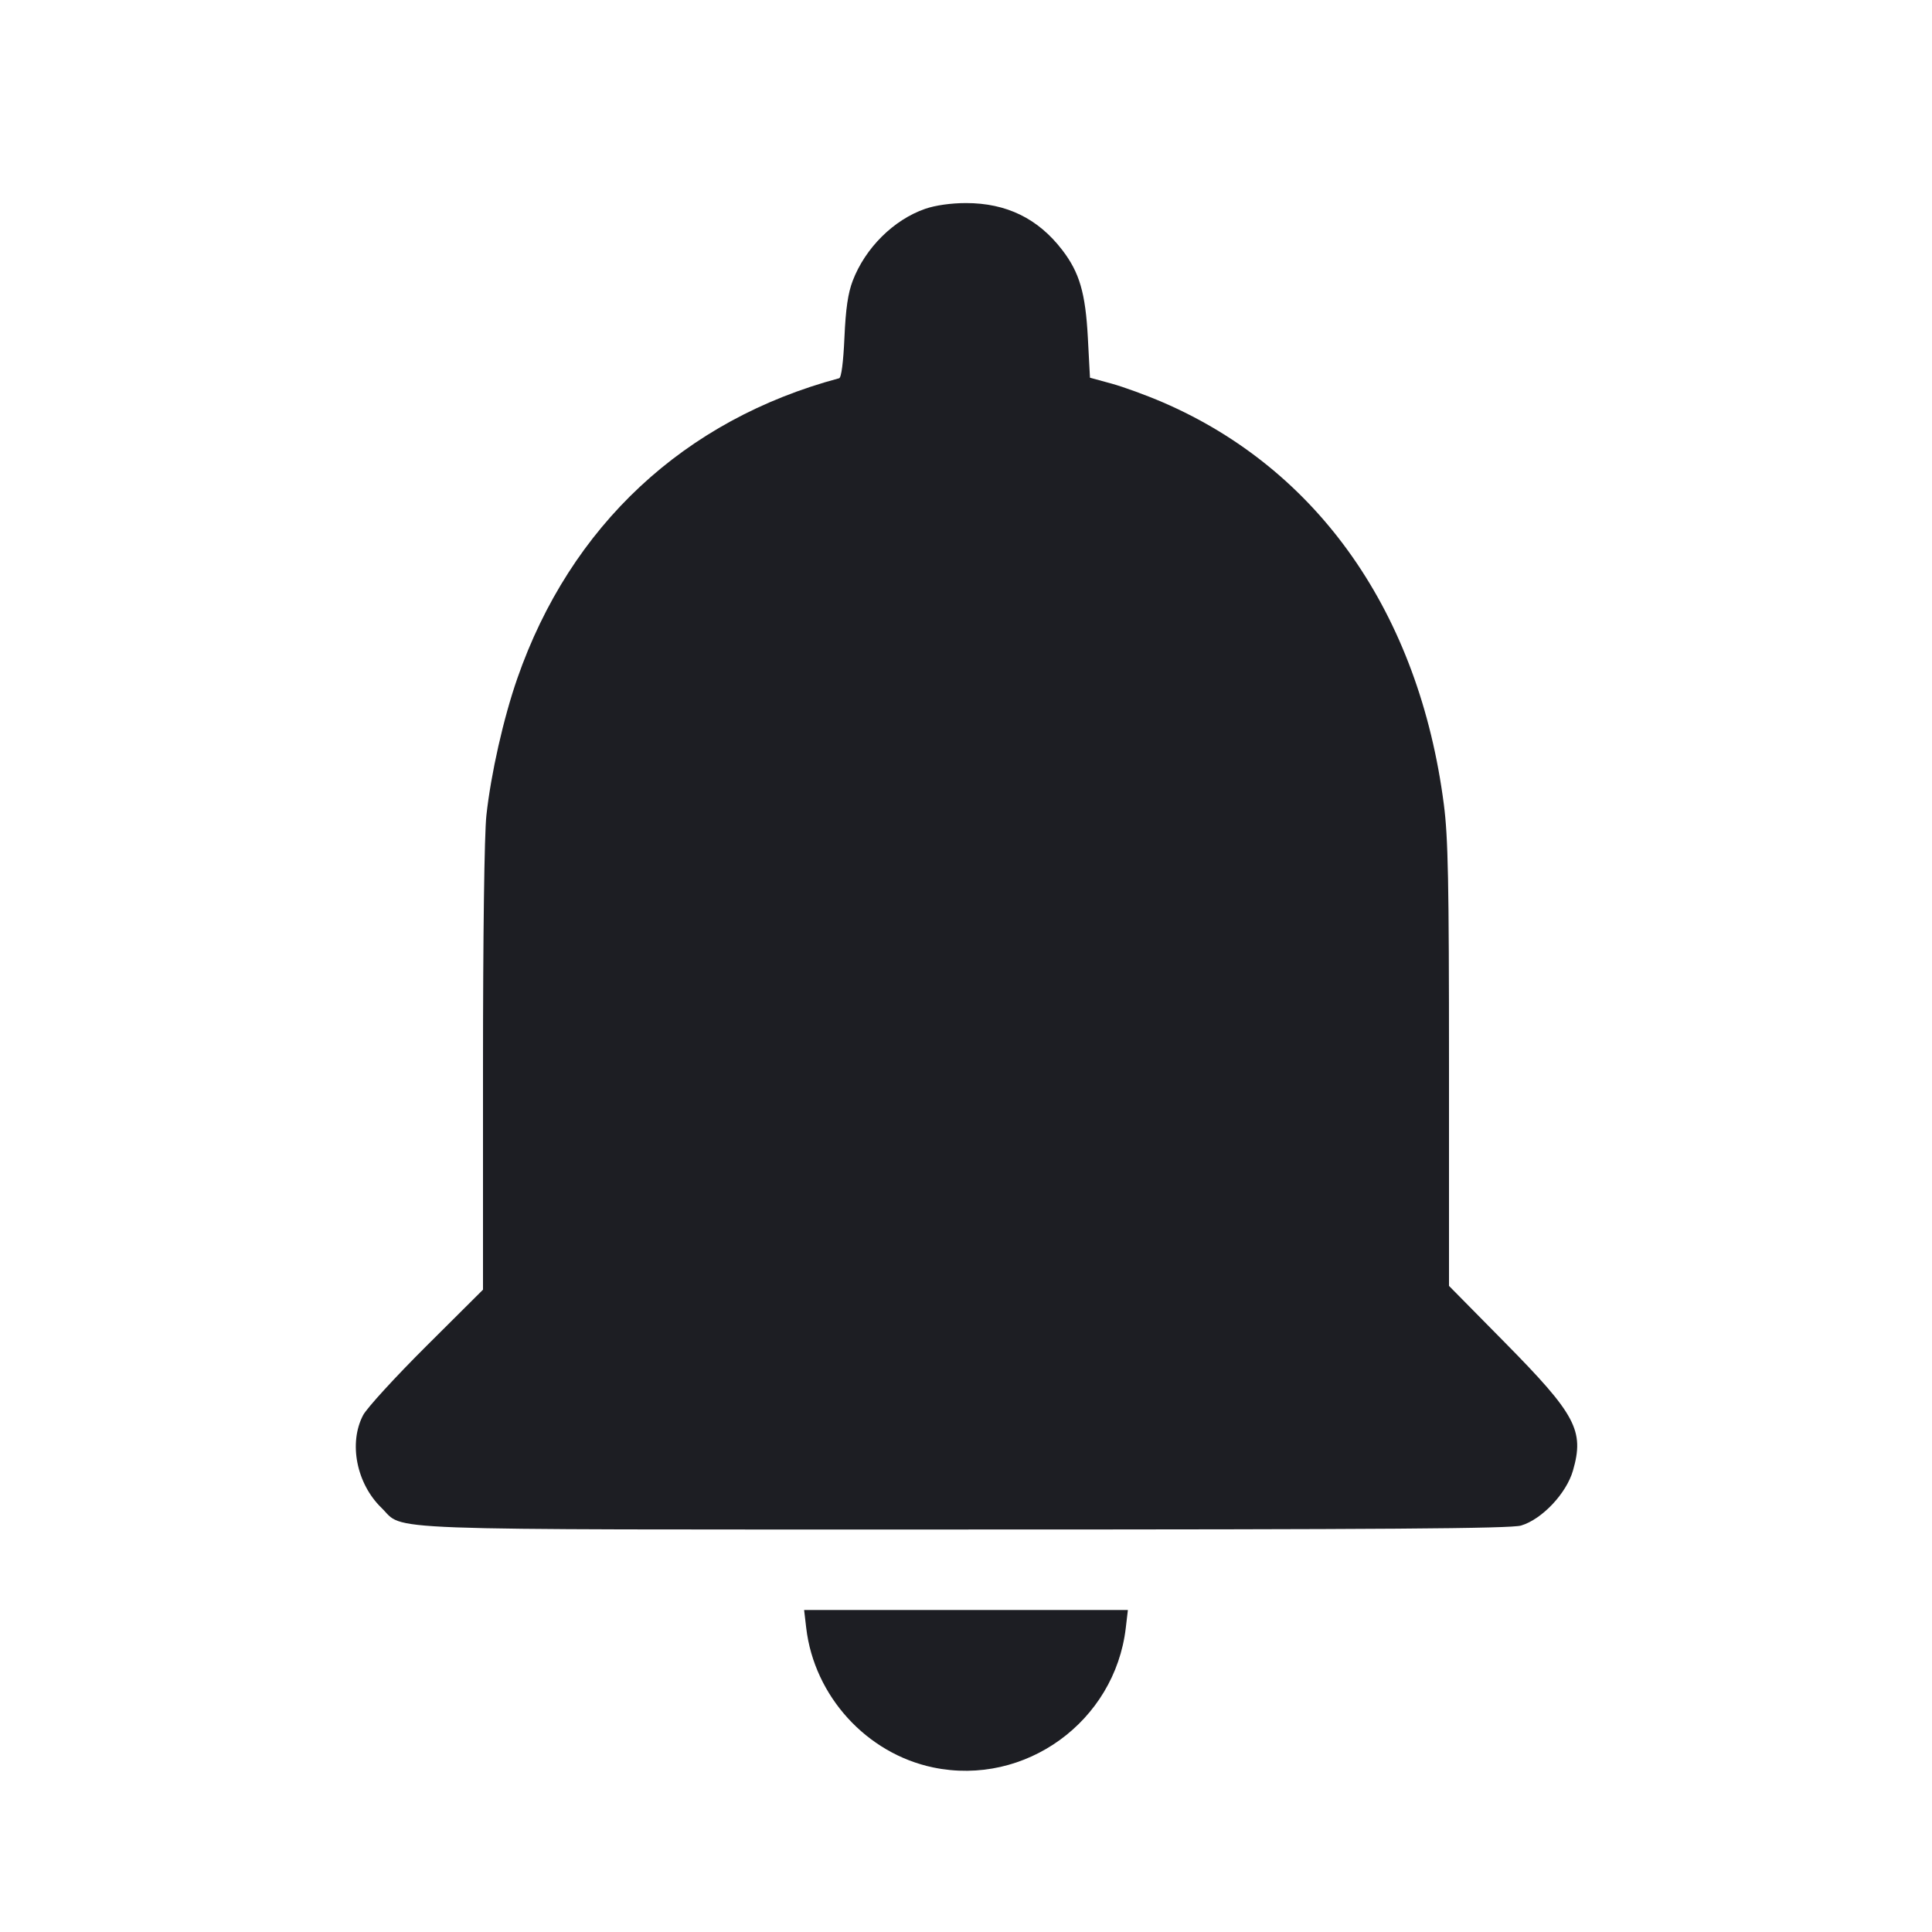 <svg width="1200" height="1200" viewBox="0 0 1200 1200" fill="none" xmlns="http://www.w3.org/2000/svg"><path d="M574.672 129.700 C 555.096 136.465,537.448 153.979,529.639 174.393 C 526.699 182.080,525.282 191.794,524.492 209.677 C 523.812 225.078,522.575 234.576,521.201 234.943 C 424.960 260.672,354.314 326.569,321.304 421.402 C 312.714 446.083,304.914 480.634,302.111 506.421 C 300.838 518.129,300.000 580.494,300.000 663.443 L 300.000 801.043 264.860 836.021 C 245.533 855.260,227.834 874.600,225.528 879.000 C 216.450 896.324,221.425 921.480,236.903 936.511 C 251.811 950.990,225.178 950.000,599.624 950.000 C 860.286 950.000,938.399 949.444,944.768 947.542 C 957.757 943.664,972.896 927.635,976.991 913.426 C 984.152 888.579,978.875 878.648,934.731 833.895 L 900.000 798.685 900.000 661.526 C 900.000 547.593,899.460 520.187,896.808 499.683 C 881.463 381.005,818.948 291.585,722.147 249.851 C 712.019 245.485,697.718 240.267,690.367 238.257 L 677.000 234.600 675.688 209.800 C 674.216 181.972,670.505 169.260,659.769 155.275 C 644.736 135.693,625.127 126.131,600.000 126.131 C 590.795 126.131,581.010 127.510,574.672 129.700 M500.760 1011.150 C 505.731 1053.444,538.234 1089.164,579.598 1097.790 C 636.678 1109.693,692.401 1069.341,699.240 1011.150 L 700.551 1000.000 600.000 1000.000 L 499.449 1000.000 500.760 1011.150 " fill="#1D1E23" stroke="none" fill-rule="evenodd"></path></svg>
